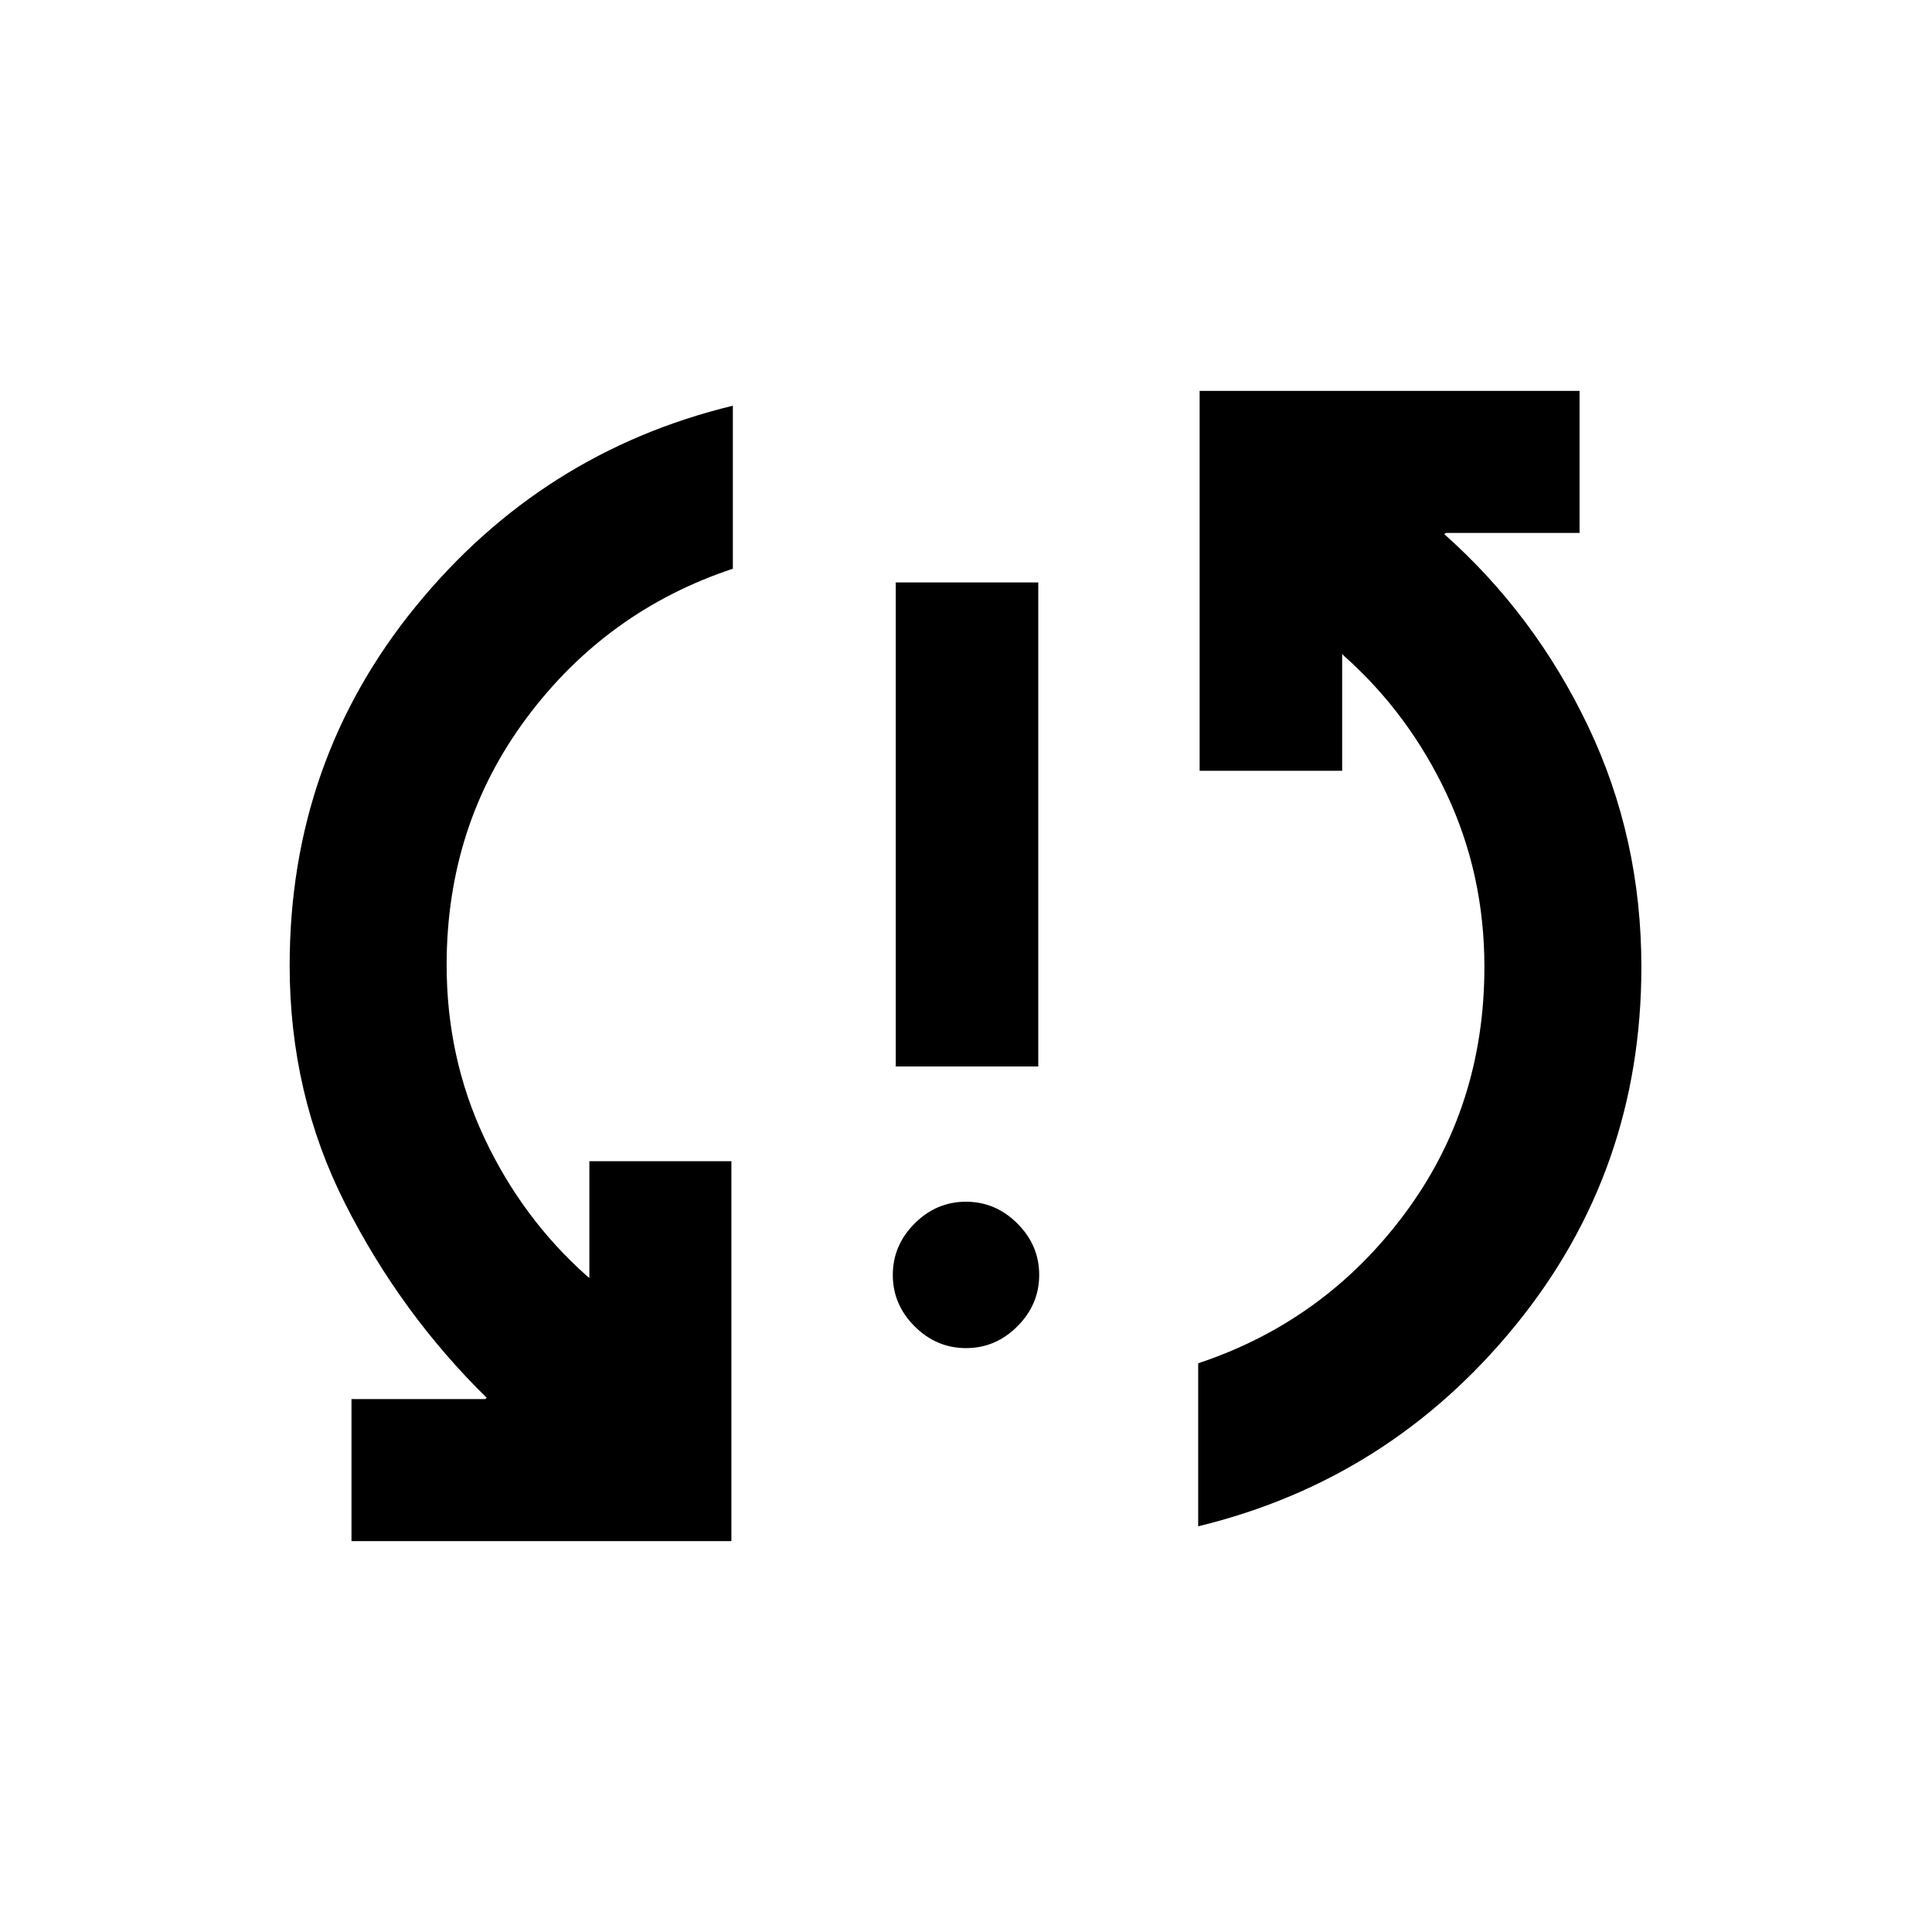 <svg xmlns="http://www.w3.org/2000/svg" height="20" viewBox="0 -960 960 960" width="20"><path d="M174.65-194.22v-70.58H241l.87-.61q-42.74-41.94-70.34-96.42-27.6-54.47-27.6-118.43 0-101.57 62.59-178.34 62.59-76.77 157.63-99.81v81q-62.74 20.84-102.48 74.14t-39.74 122.82q0 46.02 18.78 85.94 18.77 39.92 50.81 68.44l1.33 1.09V-383h70.58v188.78H174.65Zm305.37-95.91q-14.72 0-25.55-10.82-10.84-10.82-10.84-25.53 0-14.72 10.82-25.55 10.82-10.84 25.53-10.84 14.72 0 25.55 10.82 10.84 10.82 10.84 25.53 0 14.72-10.82 25.55-10.82 10.84-25.53 10.84Zm-34.93-139.96v-240.5h70.82v240.5h-70.82Zm150.28 228.5v-81q62.74-20.84 102.48-74.14t39.74-122.82q0-46.02-18.77-85.94-18.78-39.92-50.82-68.44l-1.09-1.09V-577h-70.82v-188.78h188.78v70.58h-66.35l-.87.61q44.97 39.96 71.45 95.42 26.49 55.45 26.49 119.67 0 101.33-62.59 178.1t-157.63 99.81Z"/></svg>